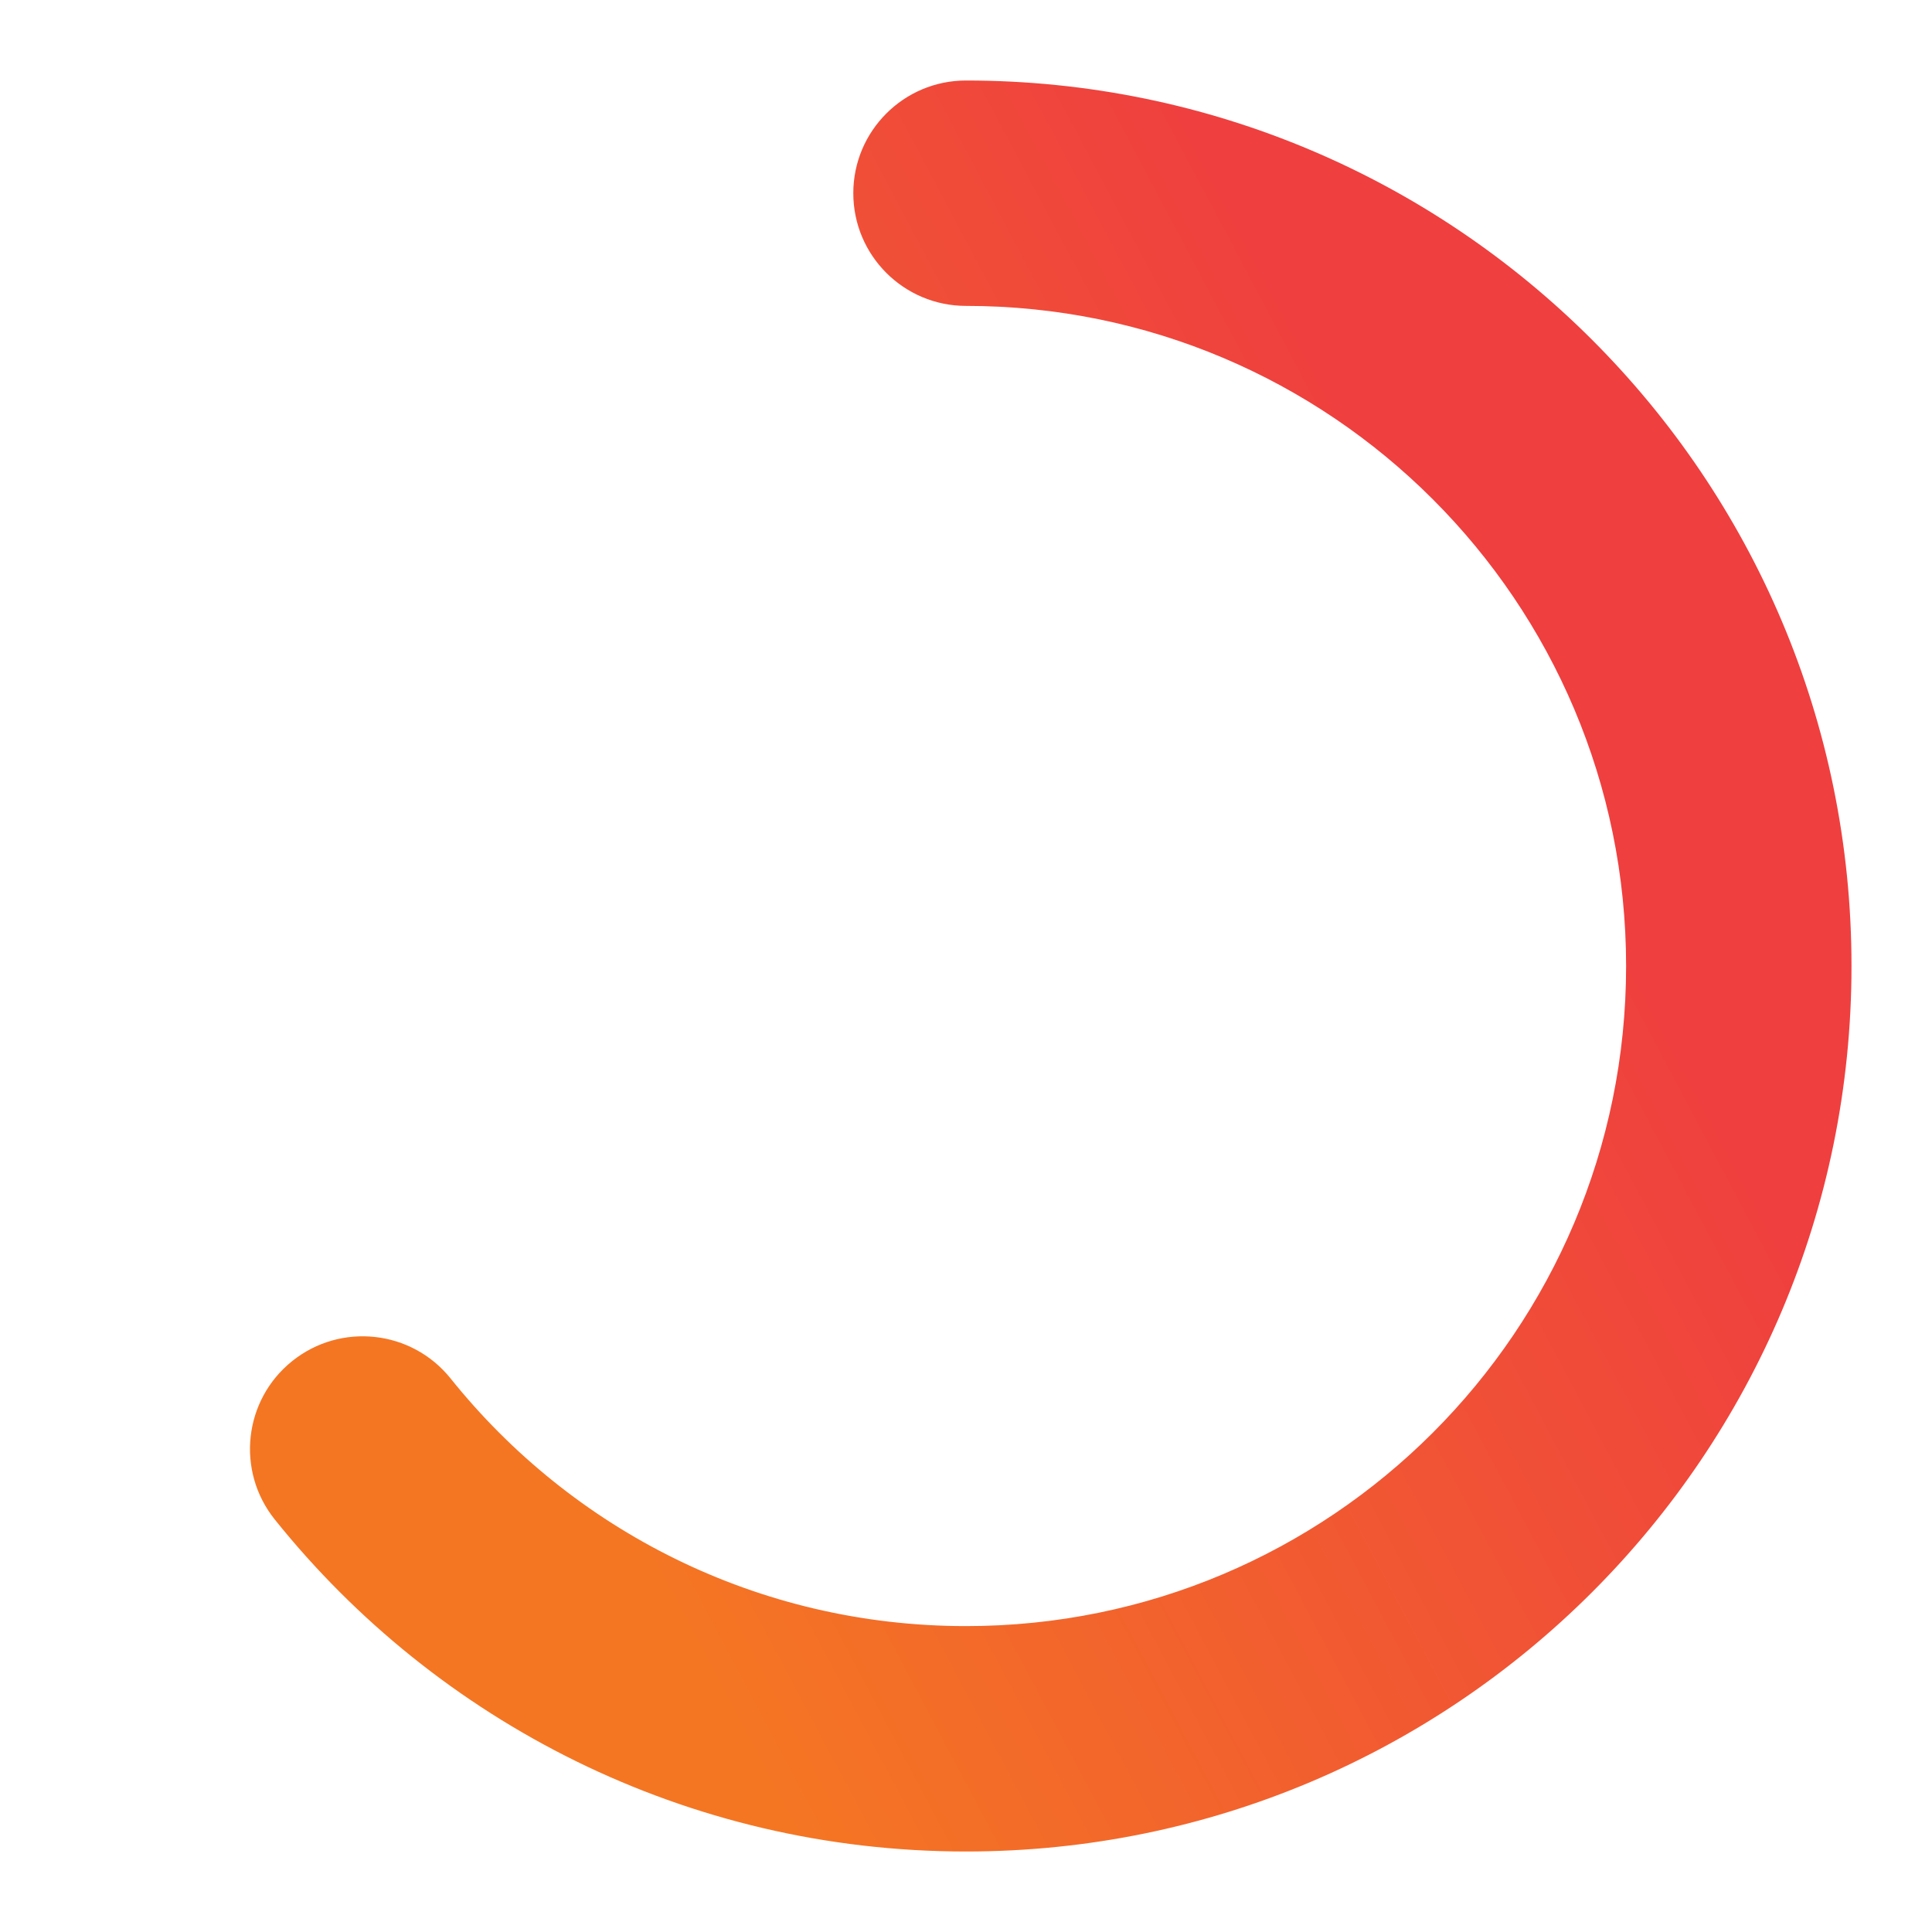 <svg width="60" height="60" viewBox="0 0 60 60" fill="none" xmlns="http://www.w3.org/2000/svg">
<path fill-rule="evenodd" clip-rule="evenodd" d="M26.5 6C26.5 4.067 28.067 2.5 30 2.5C45.188 2.5 57.5 14.812 57.5 30C57.5 45.188 45.188 57.5 30 57.5C21.314 57.5 13.567 53.469 8.533 47.189C7.324 45.681 7.566 43.478 9.075 42.269C10.583 41.06 12.786 41.303 13.995 42.811C17.757 47.505 23.528 50.5 30 50.5C41.322 50.5 50.5 41.322 50.5 30C50.5 18.678 41.322 9.5 30 9.5C28.067 9.5 26.5 7.933 26.5 6Z" fill="url(#paint0_linear)"/>
<defs>
<linearGradient id="paint0_linear" x1="24.372" y1="56.737" x2="56.427" y2="39.754" gradientUnits="userSpaceOnUse">
<stop stop-color="#F47623"/>
<stop offset="1" stop-color="#EF3F3F"/>
</linearGradient>
</defs>
</svg>
